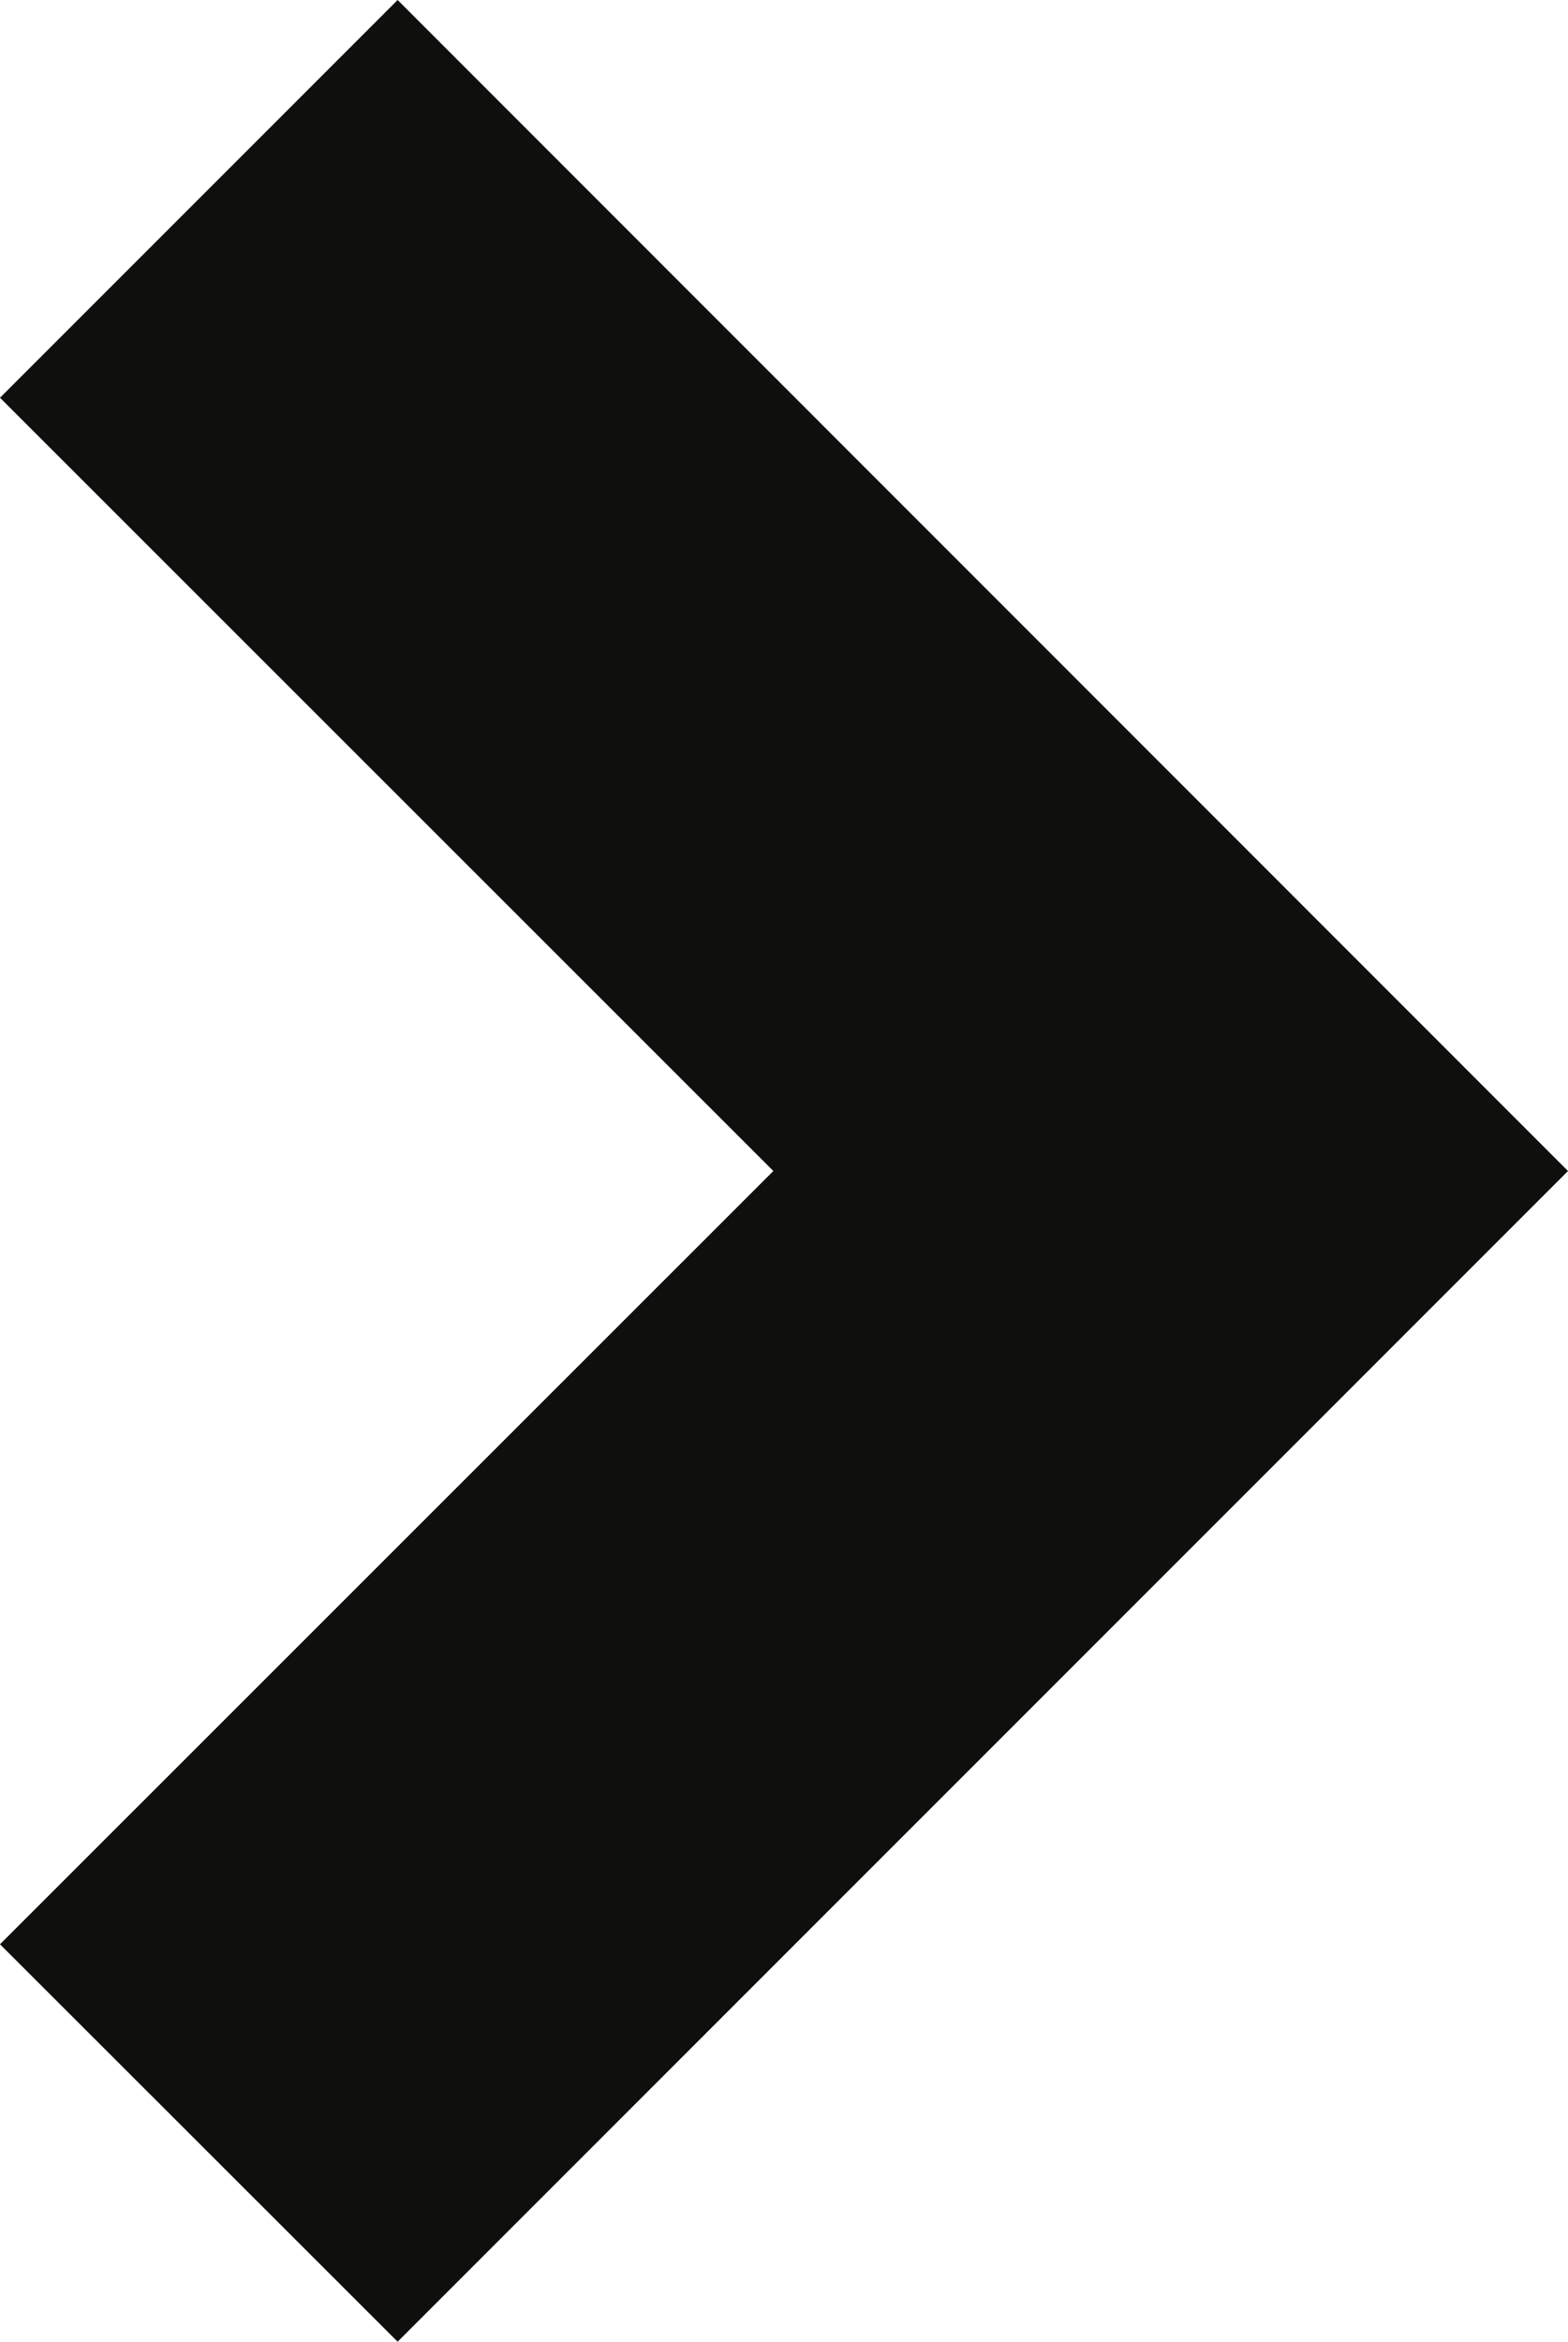 <?xml version="1.0" encoding="utf-8"?>
<!-- Generator: Adobe Illustrator 16.0.0, SVG Export Plug-In . SVG Version: 6.00 Build 0)  -->
<!DOCTYPE svg PUBLIC "-//W3C//DTD SVG 1.1//EN" "http://www.w3.org/Graphics/SVG/1.1/DTD/svg11.dtd">
<svg version="1.1" id="Layer_1" xmlns="http://www.w3.org/2000/svg" xmlns:xlink="http://www.w3.org/1999/xlink" x="0px" y="0px"
	 width="5.154px" height="7.695px" viewBox="0 0 5.154 7.695" enable-background="new 0 0 5.154 7.695" xml:space="preserve">
<polygon fill="#0F0F0E" points="1.307,0 5.154,3.848 1.307,7.695 0,6.389 2.542,3.848 0,1.307 "/>
</svg>
